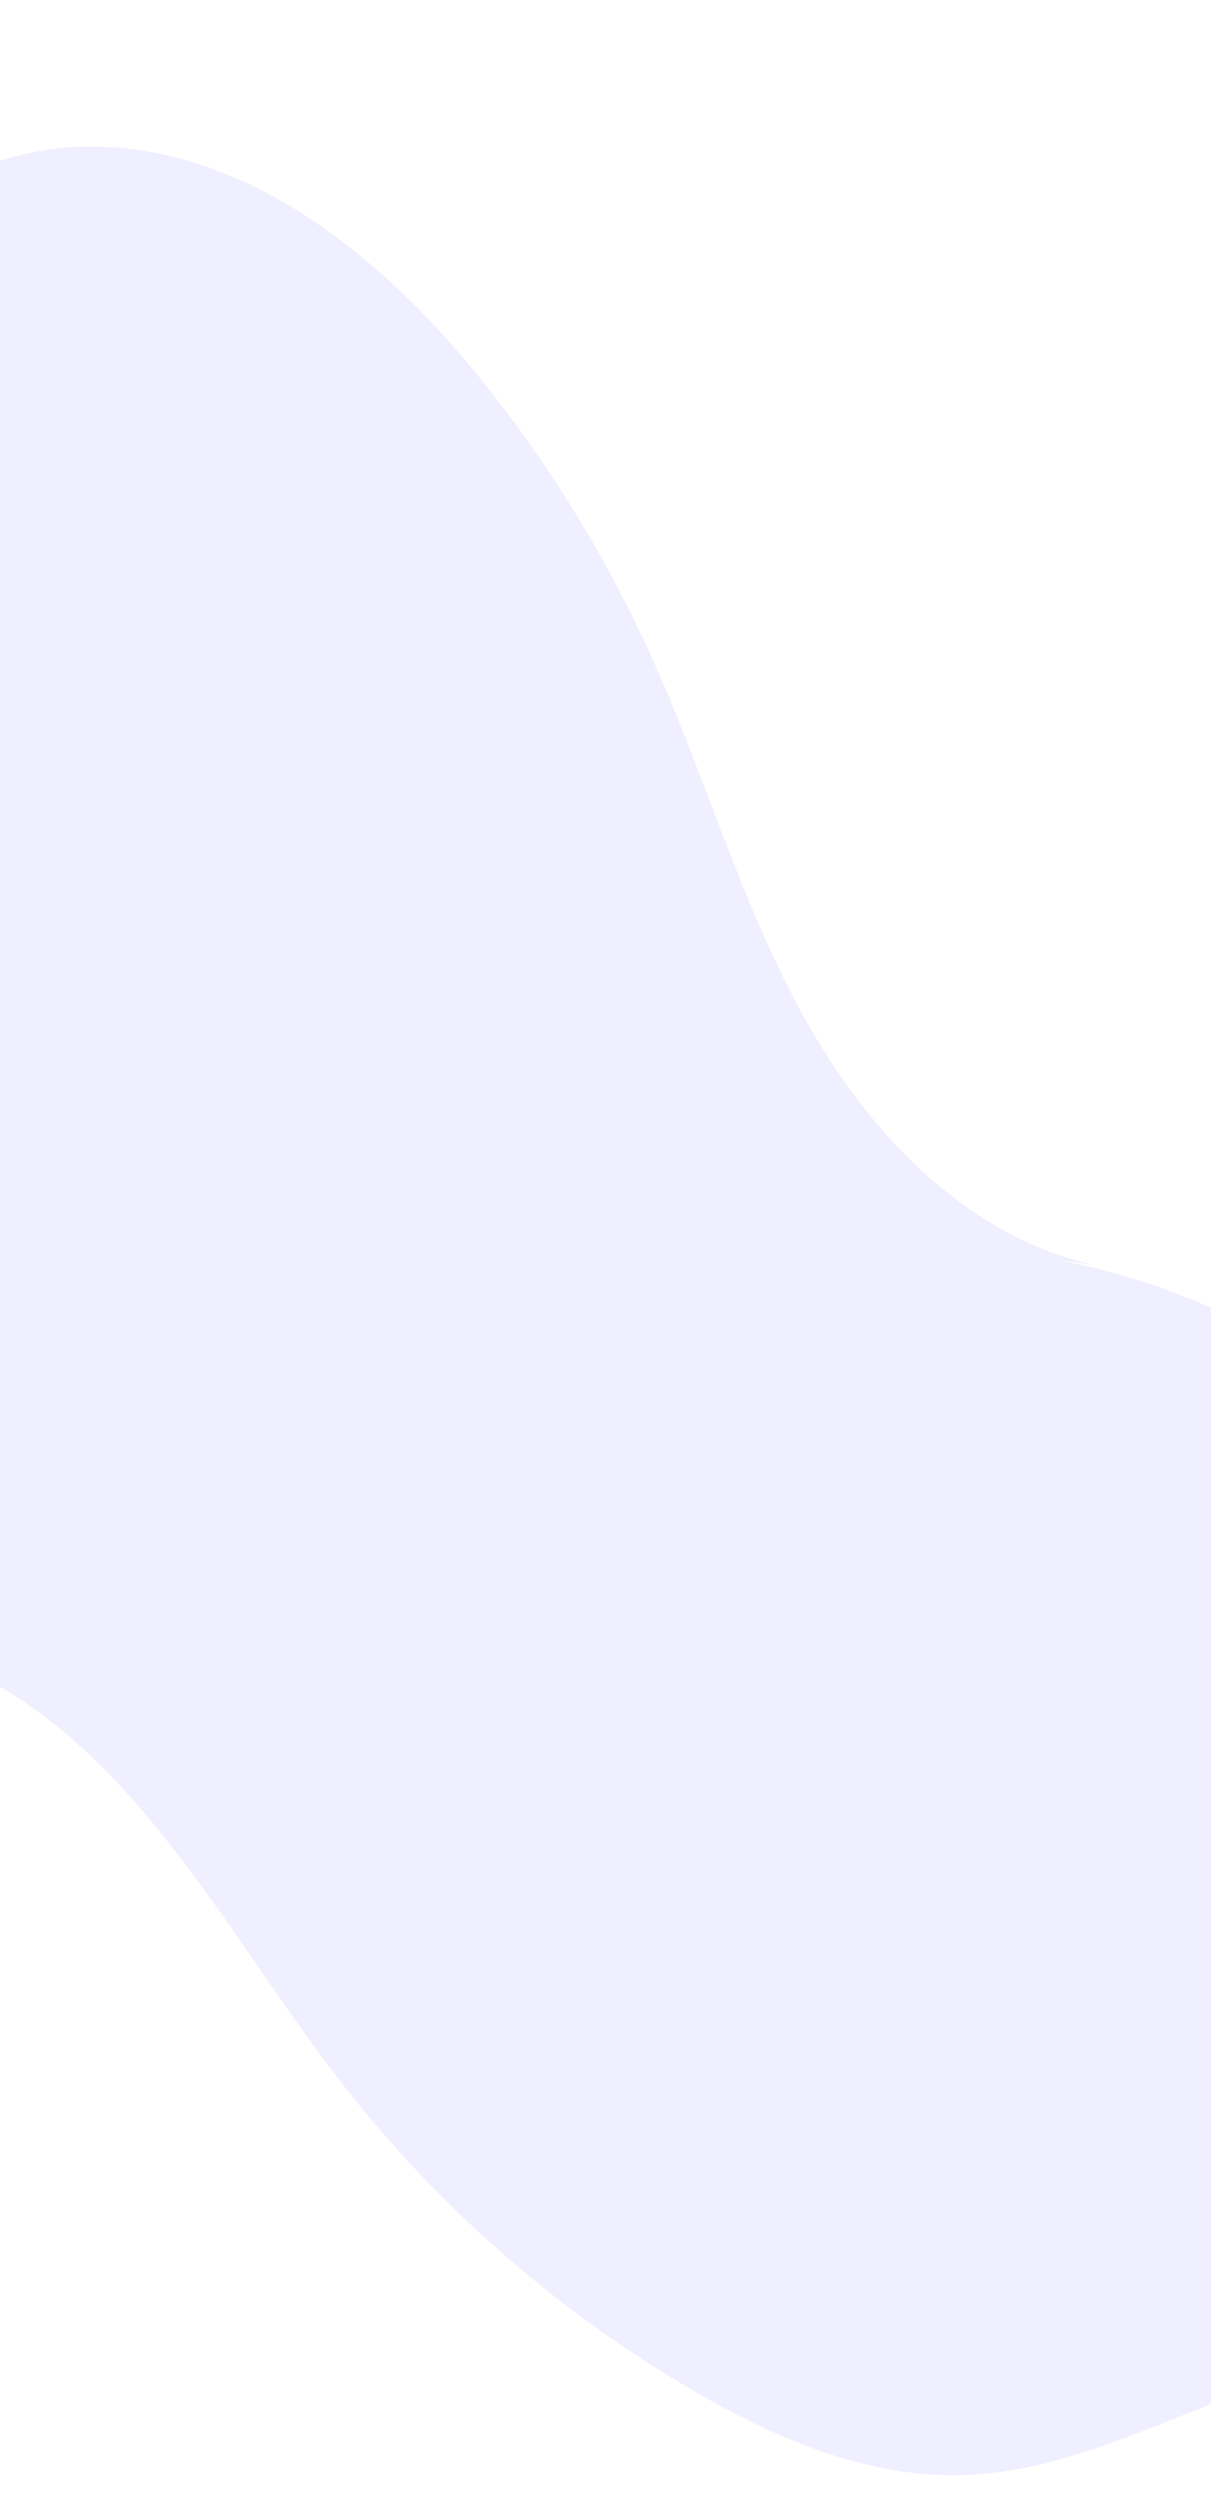 <svg width="375" height="774" viewBox="0 0 375 774" fill="none" xmlns="http://www.w3.org/2000/svg">
<path opacity="0.1" d="M338.465 391.553C298.878 382.618 268.423 350.211 248.813 314.644C229.204 279.077 218.145 239.548 201.406 202.603C187.303 171.624 169.297 142.483 147.848 116.097C117.166 78.297 74.662 44.403 25.947 45.398C-28.219 46.452 -76.093 98.341 -72.729 152.448C-71.019 179.989 -58.234 205.402 -51.646 232.195C-45.058 258.989 -46.333 291.121 -67.226 309.146C-86.569 325.851 -115.659 324.313 -140.1 317.208C-159.033 311.707 -181.407 303.913 -196.789 316.313C-211.655 328.311 -209.484 351.491 -203.352 369.563C-183.407 428.54 -134.597 477.005 -75.448 496.433C-54.335 503.425 -32.074 506.859 -11.823 516.089C41.243 540.224 69.221 597.362 104.777 643.595C135 682.773 172.57 715.751 215.422 740.578C241.064 755.429 269.634 767.467 299.299 766.251C320.644 765.439 341.074 757.742 360.988 749.873C382.221 741.488 403.283 732.7 424.172 723.626C436.74 718.17 449.423 712.485 459.927 703.702C479.04 687.915 489.321 663.64 494.552 639.367C506.968 581.754 493.566 519.102 458.642 471.663C423.717 424.225 367.957 392.919 309.319 387.663" fill="#6C63FF"/>
</svg>
